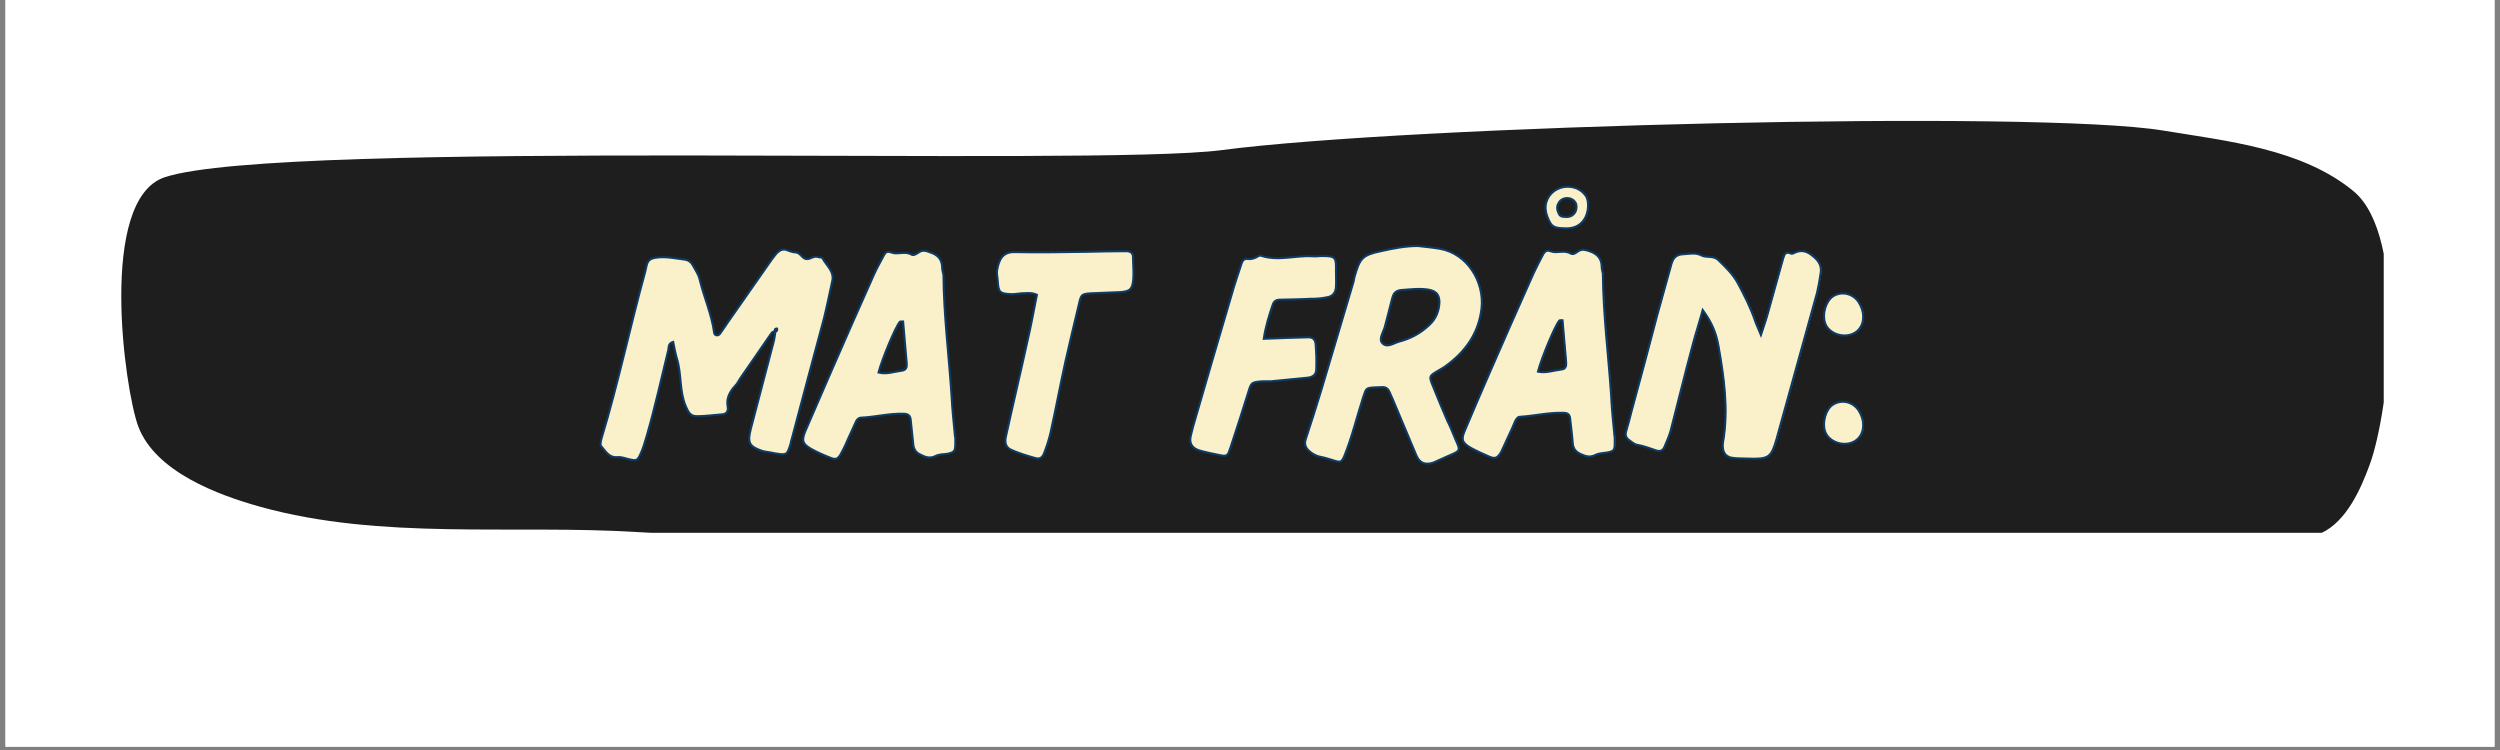 <svg xmlns="http://www.w3.org/2000/svg" xmlns:xlink="http://www.w3.org/1999/xlink" width="500" zoomAndPan="magnify" viewBox="0 0 375 112.5" height="150" preserveAspectRatio="xMidYMid meet" version="1.0"><rect x="0" y="0" width="375" height="112.5" fill="#808080" stroke="none"/><defs><clipPath id="1feee75d89"><path d="M 0.828 0 L 374.168 0 L 374.168 112.004 L 0.828 112.004 Z M 0.828 0 " clip-rule="nonzero"/></clipPath><clipPath id="12db409392"><path d="M 18 18 L 357.559 18 L 357.559 79.918 L 18 79.918 Z M 18 18 " clip-rule="nonzero"/></clipPath></defs><g clip-path="url(#1feee75d89)"><path fill="#ffffff" d="M 0.828 0 L 374.172 0 L 374.172 112.004 L 0.828 112.004 Z M 0.828 0 " fill-opacity="1" fill-rule="nonzero"/><path fill="#ffffff" d="M 0.828 0 L 374.172 0 L 374.172 112.004 L 0.828 112.004 Z M 0.828 0 " fill-opacity="1" fill-rule="nonzero"/></g><g clip-path="url(#12db409392)"><path fill="#1e1e1e" d="M 24.711 26.586 C 14.66 29.922 18.703 58.5 20.734 63.949 C 23.285 70.773 32.715 74.254 39.039 76.016 C 57.184 81.062 76.922 78.664 95.508 79.805 C 112.406 80.836 129.344 79.988 146.266 80.398 C 187.215 81.387 227.852 81.602 268.828 80.715 C 286.906 80.32 341.359 83.109 348.156 79.98 C 351.973 78.227 354.125 73.344 355.469 69.66 C 358.5 61.34 361.16 35.434 353.055 28.703 C 345.34 22.301 334.008 21.156 324.508 19.586 C 305.602 16.465 211.371 18.816 183.219 22.52 C 164.09 25.035 42.199 20.781 24.711 26.586 Z M 24.711 26.586 " fill-opacity="1" fill-rule="evenodd"/></g><path fill="#faf0ca" d="M 123.383 38.727 C 123.289 38.59 122.883 38.637 122.656 38.543 C 122.02 38.363 121.516 38.957 120.973 38.863 C 120.332 38.816 120.105 37.91 119.332 37.859 C 118.922 37.859 118.512 37.68 118.102 37.543 C 117.465 37.27 116.965 37.543 116.508 38 C 116.234 38.316 115.965 38.68 115.734 39 L 109.176 48.379 C 108.812 48.926 108.449 49.469 108.043 50.02 C 107.906 50.246 107.676 50.383 107.402 50.289 C 107.266 50.246 107.129 50.062 107.129 49.926 C 106.766 47.152 105.582 44.555 104.945 41.867 C 104.762 41.141 104.305 40.504 103.941 39.82 C 103.715 39.363 103.305 39.043 102.758 38.957 C 101.258 38.773 99.797 38.41 98.25 38.68 C 97.523 38.816 97.203 39.094 97.023 39.727 C 96.93 40.047 96.887 40.41 96.793 40.73 C 94.52 49.016 92.742 57.484 90.238 65.773 C 90.191 66 90.105 66.223 90.105 66.5 C 90.055 66.637 90.105 66.863 90.191 66.957 C 90.832 67.684 91.332 68.684 92.559 68.59 C 92.973 68.547 93.426 68.641 93.836 68.777 C 95.609 69.23 95.609 69.277 96.34 67.5 C 96.613 66.816 96.793 66.043 97.023 65.359 C 98.25 61.125 99.207 56.801 100.254 52.523 C 100.348 52.109 100.211 51.52 100.98 51.293 C 101.168 52.16 101.301 52.977 101.531 53.75 C 102.258 56.117 101.895 58.621 102.852 60.902 C 103.305 61.945 103.578 62.449 104.582 62.449 C 105.852 62.449 107.129 62.266 108.359 62.172 C 108.996 62.129 109.27 61.672 109.176 61.082 C 108.906 59.805 109.453 58.805 110.273 57.895 C 110.59 57.578 110.773 57.211 111 56.844 C 112.5 54.707 113.961 52.523 115.461 50.383 C 115.688 50.062 115.871 49.605 116.328 49.789 C 116.145 49.656 116.188 49.52 116.328 49.336 C 116.371 49.289 116.508 49.289 116.555 49.289 C 116.691 49.562 116.508 49.699 116.328 49.789 C 116.234 50.289 116.188 50.789 116.051 51.293 L 112.641 64.312 C 112.094 66.453 112.363 67 114.414 67.684 C 114.961 67.82 115.551 67.863 116.145 68 C 118.055 68.32 118.055 68.32 118.602 66.59 C 118.648 66.363 118.695 66.09 118.785 65.859 C 120.379 59.805 122.02 53.75 123.609 47.742 C 124.066 45.918 124.43 44.098 124.84 42.281 C 125.25 40.73 123.973 39.863 123.383 38.727 Z M 123.383 38.727 " fill-opacity="1" fill-rule="nonzero"/><path fill="#faf0ca" d="M 143.316 65.496 L 143.273 65.496 C 143.09 63.492 142.863 61.492 142.773 59.441 C 142.363 53.387 141.59 47.332 141.543 41.23 C 141.5 40.91 141.363 40.547 141.363 40.227 C 141.363 38.957 140.723 38.223 139.539 37.859 C 138.945 37.633 138.445 37.453 137.855 37.859 C 137.492 38.09 137.082 38.41 136.719 38.18 C 135.762 37.633 134.668 38.223 133.805 37.91 C 133.074 37.633 132.891 37.816 132.621 38.273 C 132.121 39.227 131.57 40.184 131.117 41.184 C 128.887 46.195 126.656 51.246 124.469 56.254 L 120.828 64.676 C 120.238 66.09 120.375 66.59 121.695 67.363 C 122.605 67.863 123.512 68.277 124.469 68.641 C 125.383 69.047 125.746 68.91 126.246 67.91 C 126.699 67.094 127.066 66.223 127.43 65.406 L 128.383 63.312 C 128.523 62.992 128.754 62.719 129.117 62.676 C 131.301 62.586 133.441 61.992 135.672 62.082 C 136.309 62.129 136.582 62.402 136.629 63.039 L 137.035 66.816 C 137.129 67.457 137.445 67.91 138.039 68.184 C 138.812 68.59 139.496 68.867 140.406 68.41 C 140.906 68.141 141.543 68.184 142.133 68.09 C 143.137 67.863 143.273 67.727 143.316 66.773 Z M 135.488 48.242 L 136.035 54.527 C 136.078 55.117 135.945 55.527 135.309 55.617 C 134.125 55.754 132.984 56.211 131.801 55.891 C 132.348 53.844 134.305 49.105 134.988 48.285 C 135.078 48.195 135.309 48.242 135.488 48.242 Z M 135.488 48.242 " fill-opacity="1" fill-rule="nonzero"/><path fill="#faf0ca" d="M 154.148 51.156 C 153.102 55.938 151.965 60.719 150.918 65.496 C 150.691 66.5 150.918 67.18 151.832 67.547 C 152.875 68 154.016 68.363 155.152 68.684 C 155.973 68.957 156.383 68.73 156.703 67.863 C 157.066 66.906 157.383 65.906 157.609 64.953 C 158.387 61.402 159.07 57.801 159.84 54.254 C 160.523 51.293 161.211 48.336 161.938 45.375 C 162.211 44.191 162.344 44.098 163.664 44.008 C 165.125 43.914 166.535 43.914 167.992 43.828 C 169.539 43.734 169.902 43.414 170.039 41.867 C 170.133 40.777 169.996 39.684 169.996 38.59 C 169.996 37.91 169.539 37.68 168.992 37.68 C 167.082 37.68 165.125 37.723 163.164 37.773 C 159.523 37.816 155.883 37.91 152.238 37.816 C 150.418 37.773 149.871 38.957 149.598 40.504 C 149.508 41.004 149.645 41.504 149.691 42.051 C 149.777 43.871 149.965 44.055 151.738 44.145 C 152.238 44.145 152.738 44.055 153.242 44.008 C 153.969 44.008 154.742 43.828 155.562 44.234 C 155.105 46.512 154.699 48.836 154.148 51.156 Z M 154.148 51.156 " fill-opacity="1" fill-rule="nonzero"/><path fill="#faf0ca" d="M 190.93 45.785 C 191.113 45.191 191.48 44.965 192.023 44.965 C 193.527 44.918 195.074 44.918 196.578 44.828 C 197.441 44.828 198.262 44.785 199.125 44.598 C 199.945 44.465 200.402 43.914 200.445 43.008 C 200.492 42.281 200.445 41.504 200.445 40.73 C 200.492 38.543 200.402 38.41 198.262 38.41 C 197.805 38.41 197.398 38.5 196.984 38.453 C 194.391 38.273 191.793 39.227 189.203 38.363 C 189.02 38.273 188.699 38.453 188.52 38.59 C 188.105 38.773 187.742 38.91 187.289 38.863 C 186.652 38.727 186.379 39.137 186.242 39.637 C 185.738 41.184 185.195 42.73 184.785 44.234 C 182.828 50.84 180.918 57.395 179.004 63.996 C 178.863 64.496 178.777 64.996 178.641 65.453 C 178.363 66.68 179.047 67.32 179.961 67.594 C 181.051 67.91 182.234 68.141 183.371 68.363 C 183.828 68.457 184.238 68.32 184.375 67.82 C 184.512 67.406 184.695 67 184.785 66.637 C 185.652 64.039 186.473 61.445 187.289 58.848 C 187.742 57.348 187.793 57.348 189.383 57.211 L 190.66 57.211 L 196.215 56.664 C 197.035 56.574 197.484 56.164 197.484 55.391 C 197.535 54.113 197.484 52.844 197.398 51.609 C 197.305 50.883 196.941 50.562 196.168 50.609 C 194.074 50.656 191.98 50.746 189.609 50.84 C 189.883 49.016 190.387 47.379 190.93 45.785 Z M 190.93 45.785 " fill-opacity="1" fill-rule="nonzero"/><path fill="#faf0ca" d="M 207.184 37.68 C 204.402 38.273 204.039 38.727 203.219 41.547 L 203.082 42.281 L 198.305 58.348 C 197.531 60.852 196.758 63.355 195.938 65.816 C 195.664 66.59 195.844 67.137 196.391 67.637 C 196.891 68.09 197.484 68.457 198.168 68.547 C 198.852 68.684 199.488 68.91 200.125 69.094 C 201.129 69.41 201.262 69.367 201.672 68.504 C 202.855 65.59 203.586 62.535 204.543 59.578 C 204.996 58.215 204.949 58.215 206.227 58.121 C 206.633 58.121 207.047 58.078 207.453 58.078 C 207.953 58.078 208.273 58.348 208.457 58.758 C 208.637 59.125 208.773 59.531 208.957 59.898 L 212.508 68.32 C 213.008 69.461 213.738 69.777 214.922 69.461 C 215.242 69.367 215.559 69.184 215.879 69.047 C 219.75 67.227 219.25 68.277 217.789 64.496 C 217.609 64.039 217.383 63.586 217.152 63.129 C 216.426 61.402 215.695 59.719 215.012 57.984 C 214.375 56.438 214.422 56.438 215.785 55.617 C 216.148 55.391 216.516 55.211 216.832 54.98 C 219.883 52.793 221.887 49.969 222.297 46.195 C 222.707 42.324 220.203 38.043 216.012 37.316 C 214.922 37.133 213.828 37.039 212.738 36.906 C 210.871 36.906 209.004 37.27 207.184 37.68 Z M 214.512 48.699 C 213.191 49.969 211.691 50.789 209.957 51.246 C 209.094 51.473 208.094 52.293 207.363 51.43 C 206.863 50.84 207.547 49.836 207.773 49.062 C 208.137 47.605 208.547 46.148 208.91 44.648 C 209.094 43.914 209.551 43.551 210.32 43.508 C 211.691 43.414 213.008 43.234 214.375 43.465 C 215.469 43.688 215.969 44.191 215.969 45.375 C 215.926 46.648 215.469 47.785 214.512 48.699 Z M 214.512 48.699 " fill-opacity="1" fill-rule="nonzero"/><path fill="#faf0ca" d="M 234.812 34.266 C 235.996 34.309 236.996 33.945 237.68 32.945 C 238.363 31.988 238.5 30.168 237.91 29.352 C 236.543 27.391 233.309 27.617 232.219 29.801 C 231.582 31.035 231.988 32.309 232.582 33.402 C 233.039 34.266 233.992 34.223 234.812 34.266 Z M 233.809 30.535 C 234.266 29.531 235.77 29.438 236.359 30.352 C 236.633 30.715 236.59 31.535 236.27 31.941 C 235.953 32.398 235.496 32.582 234.949 32.535 C 234.586 32.535 234.176 32.535 233.949 32.168 C 233.672 31.668 233.492 31.078 233.809 30.535 Z M 242.281 65.359 L 242.23 65.359 C 242.051 63.312 241.824 61.309 241.734 59.305 C 241.324 53.207 240.547 47.152 240.504 41.047 C 240.457 40.73 240.32 40.41 240.32 40.047 C 240.32 38.816 239.684 38.09 238.5 37.68 C 237.91 37.496 237.41 37.316 236.816 37.68 C 236.496 37.91 236.043 38.273 235.676 38.043 C 234.723 37.453 233.629 38.043 232.766 37.723 C 232.082 37.453 231.855 37.68 231.582 38.09 C 231.078 39.043 230.535 40.047 230.078 41.047 C 227.848 46.055 225.613 51.066 223.43 56.117 C 222.203 58.898 221.02 61.715 219.836 64.496 C 219.195 65.906 219.332 66.406 220.656 67.18 C 221.562 67.684 222.477 68.09 223.43 68.504 C 224.344 68.91 224.707 68.73 225.25 67.773 C 225.664 66.957 226.027 66.09 226.434 65.223 C 226.754 64.539 227.074 63.855 227.348 63.176 C 227.531 62.855 227.711 62.535 228.074 62.535 C 230.262 62.402 232.445 61.855 234.629 61.945 C 235.27 61.945 235.543 62.266 235.586 62.855 C 235.727 64.133 235.906 65.406 235.996 66.637 C 236.09 67.32 236.406 67.727 236.996 68.047 C 237.773 68.41 238.457 68.73 239.363 68.277 C 239.867 68 240.504 68 241.098 67.91 C 242.098 67.727 242.281 67.547 242.281 66.637 Z M 234.266 55.434 C 233.082 55.574 231.945 56.027 230.762 55.754 C 231.305 53.66 233.266 48.973 233.949 48.105 C 234.039 48.016 234.266 48.059 234.449 48.059 L 234.992 54.391 C 235.043 54.934 234.906 55.391 234.266 55.434 Z M 234.266 55.434 " fill-opacity="1" fill-rule="nonzero"/><path fill="#faf0ca" d="M 257.848 51.93 C 258.668 56.617 259.352 61.309 258.574 66.09 C 258.531 66.316 258.484 66.59 258.484 66.816 C 258.484 67.863 258.895 68.504 259.852 68.684 C 260.672 68.82 261.535 68.777 262.398 68.82 C 265.355 68.91 265.77 68.641 266.543 65.953 C 268.594 58.621 270.594 51.293 272.645 43.914 C 272.871 42.961 273.051 41.961 273.188 40.957 C 273.324 40.141 273.098 39.5 272.508 38.863 C 271.598 38 270.734 37.316 269.41 37.859 C 269.184 37.953 268.91 38.137 268.73 38.043 C 267.91 37.68 267.727 38.137 267.547 38.816 L 265.086 47.605 C 264.859 48.379 264.586 49.105 264.223 50.246 C 263.859 49.336 263.582 48.836 263.402 48.285 C 262.719 46.238 261.762 44.371 260.762 42.508 C 260.031 41.141 258.938 40.094 257.848 39.043 C 257.07 38.273 256.07 38.727 255.297 38.316 C 254.387 37.859 253.523 38.09 252.562 38.137 C 251.52 38.18 251.062 38.68 250.789 39.594 L 248.695 47.152 C 247.422 51.973 246.145 56.801 244.824 61.629 C 244.551 62.676 244.281 63.77 243.961 64.816 C 243.824 65.316 244.004 65.68 244.324 65.953 C 244.734 66.223 245.145 66.637 245.602 66.727 C 246.602 66.906 247.555 67.273 248.512 67.594 C 249.059 67.773 249.516 67.637 249.742 67.043 C 250.059 66.273 250.422 65.496 250.652 64.676 C 251.746 60.445 252.793 56.164 253.93 51.887 C 254.387 50.199 254.93 48.516 255.48 46.512 C 256.754 48.242 257.484 49.789 257.848 51.93 Z M 257.848 51.93 " fill-opacity="1" fill-rule="nonzero"/><path fill="#faf0ca" d="M 276.734 50.336 C 278.465 50.336 279.605 49.156 279.559 47.469 C 279.559 46.695 279.285 45.969 278.875 45.328 C 277.965 43.965 276.234 43.645 274.957 44.508 C 273.957 45.238 273.41 47.059 273.824 48.422 C 274.141 49.52 275.414 50.336 276.734 50.336 Z M 274.957 60.762 C 273.957 61.445 273.41 63.312 273.824 64.676 C 274.141 65.773 275.414 66.59 276.734 66.59 C 278.465 66.59 279.605 65.406 279.559 63.719 C 279.559 62.949 279.285 62.219 278.875 61.582 C 277.965 60.219 276.234 59.898 274.957 60.762 Z M 274.957 60.762 " fill-opacity="1" fill-rule="nonzero"/><path stroke-linecap="butt" transform="matrix(0.728, 0, 0, 0.728, 83.116, 24.028)" fill="none" stroke-linejoin="miter" d="M 55.287 20.187 C 55.164 19.988 54.595 20.063 54.289 19.924 C 53.404 19.683 52.723 20.493 51.972 20.369 C 51.104 20.31 50.782 19.055 49.725 18.991 C 49.167 18.991 48.604 18.749 48.036 18.551 C 47.167 18.181 46.48 18.551 45.853 19.179 C 45.472 19.618 45.107 20.122 44.786 20.552 L 35.781 33.429 C 35.276 34.18 34.788 34.925 34.225 35.692 C 34.043 35.998 33.721 36.18 33.356 36.057 C 33.158 35.998 32.976 35.751 32.976 35.553 C 32.471 31.756 30.852 28.184 29.967 24.488 C 29.725 23.496 29.098 22.627 28.594 21.678 C 28.288 21.056 27.72 20.611 26.979 20.493 C 24.915 20.246 22.903 19.742 20.779 20.122 C 19.787 20.31 19.347 20.691 19.101 21.554 C 18.967 22 18.902 22.488 18.784 22.933 C 15.652 34.303 13.223 45.931 9.774 57.317 C 9.715 57.623 9.592 57.939 9.592 58.309 C 9.533 58.508 9.592 58.813 9.715 58.931 C 10.6 59.94 11.286 61.313 12.965 61.189 C 13.528 61.13 14.156 61.254 14.724 61.436 C 17.165 62.064 17.165 62.123 18.157 59.677 C 18.538 58.754 18.784 57.682 19.101 56.749 C 20.779 50.94 22.093 44.998 23.525 39.125 C 23.66 38.562 23.461 37.752 24.534 37.43 C 24.775 38.621 24.974 39.752 25.279 40.798 C 26.293 44.048 25.789 47.502 27.097 50.634 C 27.72 52.061 28.09 52.753 29.479 52.753 C 31.216 52.753 32.976 52.49 34.665 52.367 C 35.534 52.308 35.904 51.68 35.781 50.876 C 35.416 49.117 36.161 47.744 37.293 46.494 C 37.722 46.07 37.98 45.566 38.28 45.057 C 40.345 42.117 42.34 39.125 44.405 36.18 C 44.727 35.751 44.968 35.124 45.595 35.37 C 45.354 35.188 45.413 35.006 45.595 34.743 C 45.66 34.684 45.853 34.684 45.912 34.684 C 46.094 35.065 45.853 35.247 45.595 35.37 C 45.472 36.057 45.413 36.743 45.231 37.43 L 40.543 55.311 C 39.782 58.245 40.162 58.99 42.967 59.94 C 43.718 60.122 44.544 60.181 45.354 60.379 C 47.977 60.809 47.977 60.809 48.722 58.449 C 48.787 58.127 48.846 57.741 48.969 57.435 C 51.163 49.117 53.404 40.798 55.609 32.56 C 56.231 30.055 56.724 27.556 57.282 25.051 C 57.845 22.933 56.097 21.737 55.287 20.187 Z M 82.667 56.931 L 82.602 56.931 C 82.345 54.185 82.039 51.439 81.9 48.612 C 81.358 40.31 80.285 31.997 80.226 23.619 C 80.162 23.174 79.964 22.686 79.964 22.241 C 79.964 20.493 79.095 19.495 77.48 18.991 C 76.654 18.674 75.968 18.428 75.158 18.991 C 74.654 19.297 74.085 19.742 73.603 19.436 C 72.289 18.674 70.776 19.495 69.607 19.055 C 68.593 18.674 68.352 18.932 67.971 19.559 C 67.279 20.873 66.534 22.182 65.912 23.555 C 62.838 30.441 59.771 37.366 56.783 44.247 L 51.774 55.805 C 50.969 57.741 51.152 58.449 52.97 59.495 C 54.22 60.181 55.469 60.75 56.783 61.254 C 58.038 61.817 58.542 61.618 59.224 60.245 C 59.851 59.13 60.339 57.939 60.843 56.813 L 62.157 53.944 C 62.34 53.498 62.656 53.118 63.16 53.059 C 66.158 52.935 69.097 52.125 72.149 52.249 C 73.04 52.308 73.404 52.688 73.479 53.563 L 74.026 58.754 C 74.166 59.618 74.59 60.245 75.399 60.626 C 76.472 61.189 77.416 61.559 78.65 60.932 C 79.352 60.567 80.226 60.626 81.036 60.503 C 82.404 60.181 82.602 59.999 82.667 58.69 Z M 71.908 33.247 L 72.653 41.871 C 72.718 42.681 72.535 43.244 71.661 43.367 C 70.031 43.566 68.475 44.188 66.84 43.748 C 67.585 40.937 70.288 34.437 71.221 33.305 C 71.339 33.188 71.661 33.247 71.908 33.247 Z M 97.534 37.248 C 96.102 43.812 94.53 50.372 93.093 56.931 C 92.787 58.309 93.093 59.253 94.348 59.757 C 95.78 60.379 97.351 60.873 98.912 61.313 C 100.038 61.693 100.602 61.377 101.031 60.181 C 101.535 58.872 101.975 57.499 102.28 56.185 C 103.353 51.321 104.281 46.376 105.348 41.506 C 106.281 37.43 107.231 33.37 108.217 29.31 C 108.598 27.679 108.781 27.556 110.599 27.433 C 112.599 27.309 114.541 27.309 116.536 27.191 C 118.66 27.052 119.159 26.623 119.341 24.488 C 119.464 22.992 119.282 21.495 119.282 19.988 C 119.282 19.055 118.66 18.749 117.909 18.749 C 115.281 18.749 112.599 18.808 109.912 18.873 C 104.903 18.932 99.904 19.055 94.911 18.932 C 92.412 18.873 91.661 20.493 91.28 22.627 C 91.157 23.314 91.339 24 91.403 24.751 C 91.538 27.25 91.784 27.497 94.225 27.615 C 94.911 27.615 95.598 27.497 96.284 27.433 C 97.276 27.433 98.344 27.191 99.475 27.738 C 98.848 30.865 98.285 34.056 97.534 37.248 Z M 148.035 29.873 C 148.281 29.047 148.786 28.747 149.536 28.747 C 151.591 28.688 153.714 28.688 155.79 28.564 C 156.965 28.564 158.091 28.505 159.282 28.243 C 160.413 28.06 161.041 27.309 161.1 26.06 C 161.164 25.051 161.1 24 161.1 22.933 C 161.164 19.924 161.041 19.742 158.091 19.742 C 157.469 19.742 156.906 19.865 156.353 19.801 C 152.781 19.559 149.231 20.873 145.659 19.683 C 145.412 19.559 144.972 19.801 144.726 19.988 C 144.162 20.246 143.653 20.428 143.031 20.369 C 142.162 20.187 141.781 20.75 141.599 21.431 C 140.912 23.555 140.161 25.679 139.593 27.738 C 136.911 36.802 134.289 45.807 131.66 54.877 C 131.462 55.558 131.339 56.244 131.162 56.872 C 130.776 58.567 131.719 59.436 132.975 59.816 C 134.471 60.245 136.085 60.567 137.662 60.873 C 138.284 60.991 138.847 60.809 139.03 60.122 C 139.212 59.559 139.475 58.99 139.593 58.508 C 140.789 54.936 141.904 51.374 143.031 47.803 C 143.653 45.748 143.717 45.748 145.9 45.566 L 147.654 45.566 L 155.286 44.815 C 156.418 44.676 157.04 44.129 157.04 43.061 C 157.104 41.308 157.04 39.57 156.906 37.87 C 156.782 36.861 156.278 36.438 155.222 36.497 C 152.341 36.556 149.472 36.679 146.222 36.802 C 146.597 34.303 147.289 32.061 148.035 29.873 Z M 170.341 18.749 C 166.527 19.559 166.023 20.187 164.913 24.059 L 164.715 25.051 L 158.15 47.121 C 157.099 50.554 156.026 54.003 154.9 57.376 C 154.53 58.449 154.776 59.189 155.522 59.875 C 156.214 60.503 157.04 60.991 157.962 61.13 C 158.895 61.313 159.78 61.618 160.655 61.881 C 162.022 62.305 162.221 62.246 162.773 61.071 C 164.409 57.054 165.396 52.871 166.71 48.811 C 167.337 46.939 167.278 46.939 169.032 46.816 C 169.595 46.816 170.158 46.757 170.727 46.757 C 171.413 46.757 171.842 47.121 172.1 47.685 C 172.347 48.189 172.529 48.752 172.786 49.24 L 177.651 60.809 C 178.343 62.385 179.351 62.809 180.965 62.385 C 181.405 62.246 181.85 61.999 182.279 61.817 C 187.605 59.312 186.919 60.75 184.902 55.558 C 184.655 54.936 184.35 54.308 184.033 53.681 C 183.041 51.321 182.033 48.999 181.099 46.617 C 180.22 44.493 180.279 44.493 182.156 43.367 C 182.66 43.061 183.164 42.82 183.593 42.498 C 187.788 39.489 190.534 35.617 191.102 30.441 C 191.665 25.11 188.227 19.238 182.478 18.245 C 180.965 17.983 179.469 17.865 177.973 17.677 C 175.409 17.677 172.851 18.181 170.341 18.749 Z M 180.418 33.874 C 178.6 35.617 176.541 36.743 174.159 37.366 C 172.969 37.687 171.596 38.803 170.587 37.628 C 169.901 36.802 170.845 35.429 171.151 34.378 C 171.655 32.367 172.223 30.361 172.727 28.307 C 172.969 27.309 173.591 26.805 174.664 26.746 C 176.541 26.623 178.343 26.365 180.22 26.687 C 181.727 26.993 182.413 27.679 182.413 29.31 C 182.338 31.053 181.727 32.619 180.418 33.874 Z M 208.281 14.046 C 209.9 14.11 211.29 13.622 212.223 12.249 C 213.151 10.935 213.349 8.436 212.539 7.304 C 210.662 4.617 206.227 4.923 204.725 7.932 C 203.84 9.626 204.408 11.364 205.218 12.877 C 205.84 14.046 207.149 13.987 208.281 14.046 Z M 206.908 8.94 C 207.535 7.546 209.595 7.428 210.405 8.677 C 210.785 9.181 210.721 10.308 210.287 10.86 C 209.841 11.482 209.214 11.745 208.468 11.686 C 207.959 11.686 207.412 11.686 207.09 11.182 C 206.725 10.49 206.468 9.685 206.908 8.94 Z M 218.535 56.749 L 218.476 56.749 C 218.214 53.944 217.913 51.181 217.795 48.43 C 217.227 40.058 216.159 31.756 216.095 23.373 C 216.036 22.933 215.854 22.488 215.854 22 C 215.854 20.31 214.963 19.297 213.349 18.749 C 212.539 18.487 211.837 18.245 211.027 18.749 C 210.598 19.055 209.981 19.559 209.477 19.238 C 208.163 18.428 206.65 19.238 205.476 18.808 C 204.526 18.428 204.221 18.749 203.84 19.297 C 203.153 20.611 202.408 22 201.78 23.373 C 198.718 30.243 195.661 37.124 192.652 44.048 C 190.963 47.867 189.343 51.745 187.712 55.558 C 186.844 57.499 187.026 58.186 188.839 59.253 C 190.094 59.94 191.343 60.503 192.652 61.071 C 193.907 61.618 194.411 61.377 195.162 60.063 C 195.72 58.931 196.208 57.741 196.776 56.566 C 197.216 55.617 197.661 54.694 198.026 53.745 C 198.289 53.316 198.53 52.871 199.034 52.871 C 202.027 52.688 205.031 51.943 208.039 52.061 C 208.908 52.061 209.289 52.49 209.353 53.316 C 209.536 55.059 209.782 56.813 209.9 58.508 C 210.04 59.436 210.464 59.999 211.29 60.444 C 212.341 60.932 213.29 61.377 214.54 60.75 C 215.226 60.379 216.095 60.379 216.905 60.245 C 218.278 59.999 218.535 59.757 218.535 58.508 Z M 207.535 43.126 C 205.905 43.308 204.344 43.93 202.714 43.566 C 203.475 40.68 206.162 34.239 207.09 33.064 C 207.213 32.925 207.535 32.989 207.777 32.989 L 208.527 41.688 C 208.586 42.434 208.404 43.061 207.535 43.126 Z M 239.914 38.315 C 241.04 44.756 241.968 51.181 240.906 57.741 C 240.841 58.063 240.782 58.449 240.782 58.754 C 240.782 60.181 241.346 61.071 242.654 61.313 C 243.786 61.495 244.982 61.436 246.151 61.495 C 250.227 61.618 250.774 61.254 251.847 57.558 C 254.652 47.502 257.414 37.43 260.224 27.309 C 260.525 25.995 260.788 24.628 260.97 23.239 C 261.152 22.123 260.847 21.238 260.042 20.369 C 258.787 19.179 257.596 18.245 255.784 18.991 C 255.478 19.114 255.097 19.377 254.85 19.238 C 253.719 18.749 253.477 19.377 253.215 20.31 L 249.846 32.367 C 249.541 33.429 249.155 34.437 248.656 35.998 C 248.152 34.743 247.787 34.056 247.524 33.305 C 246.596 30.5 245.288 27.937 243.909 25.373 C 242.901 23.496 241.41 22.059 239.914 20.611 C 238.841 19.559 237.473 20.187 236.401 19.618 C 235.146 18.991 233.976 19.297 232.662 19.377 C 231.209 19.436 230.581 20.122 230.222 21.372 L 227.337 31.756 C 225.599 38.374 223.84 44.998 222.027 51.621 C 221.657 53.059 221.276 54.571 220.847 56.003 C 220.649 56.69 220.911 57.194 221.34 57.558 C 221.904 57.939 222.467 58.508 223.089 58.631 C 224.467 58.872 225.781 59.371 227.09 59.816 C 227.841 60.063 228.463 59.875 228.785 59.055 C 229.214 58.004 229.718 56.931 230.04 55.805 C 231.531 50.007 232.968 44.129 234.54 38.256 C 235.146 35.934 235.913 33.611 236.663 30.865 C 238.396 33.247 239.404 35.37 239.914 38.315 Z M 265.845 36.121 C 268.221 36.121 269.782 34.502 269.723 32.179 C 269.723 31.128 269.337 30.12 268.79 29.245 C 267.535 27.374 265.159 26.929 263.399 28.119 C 262.026 29.127 261.281 31.616 261.844 33.493 C 262.289 35.006 264.027 36.121 265.845 36.121 Z M 263.399 50.436 C 262.026 51.374 261.281 53.944 261.844 55.805 C 262.289 57.317 264.027 58.449 265.845 58.449 C 268.221 58.449 269.782 56.813 269.723 54.491 C 269.723 53.439 269.337 52.431 268.79 51.557 C 267.535 49.685 265.159 49.24 263.399 50.436 Z M 263.399 50.436 " stroke="#0d3b66" stroke-width="0.43" stroke-opacity="1" stroke-miterlimit="4"/></svg>
